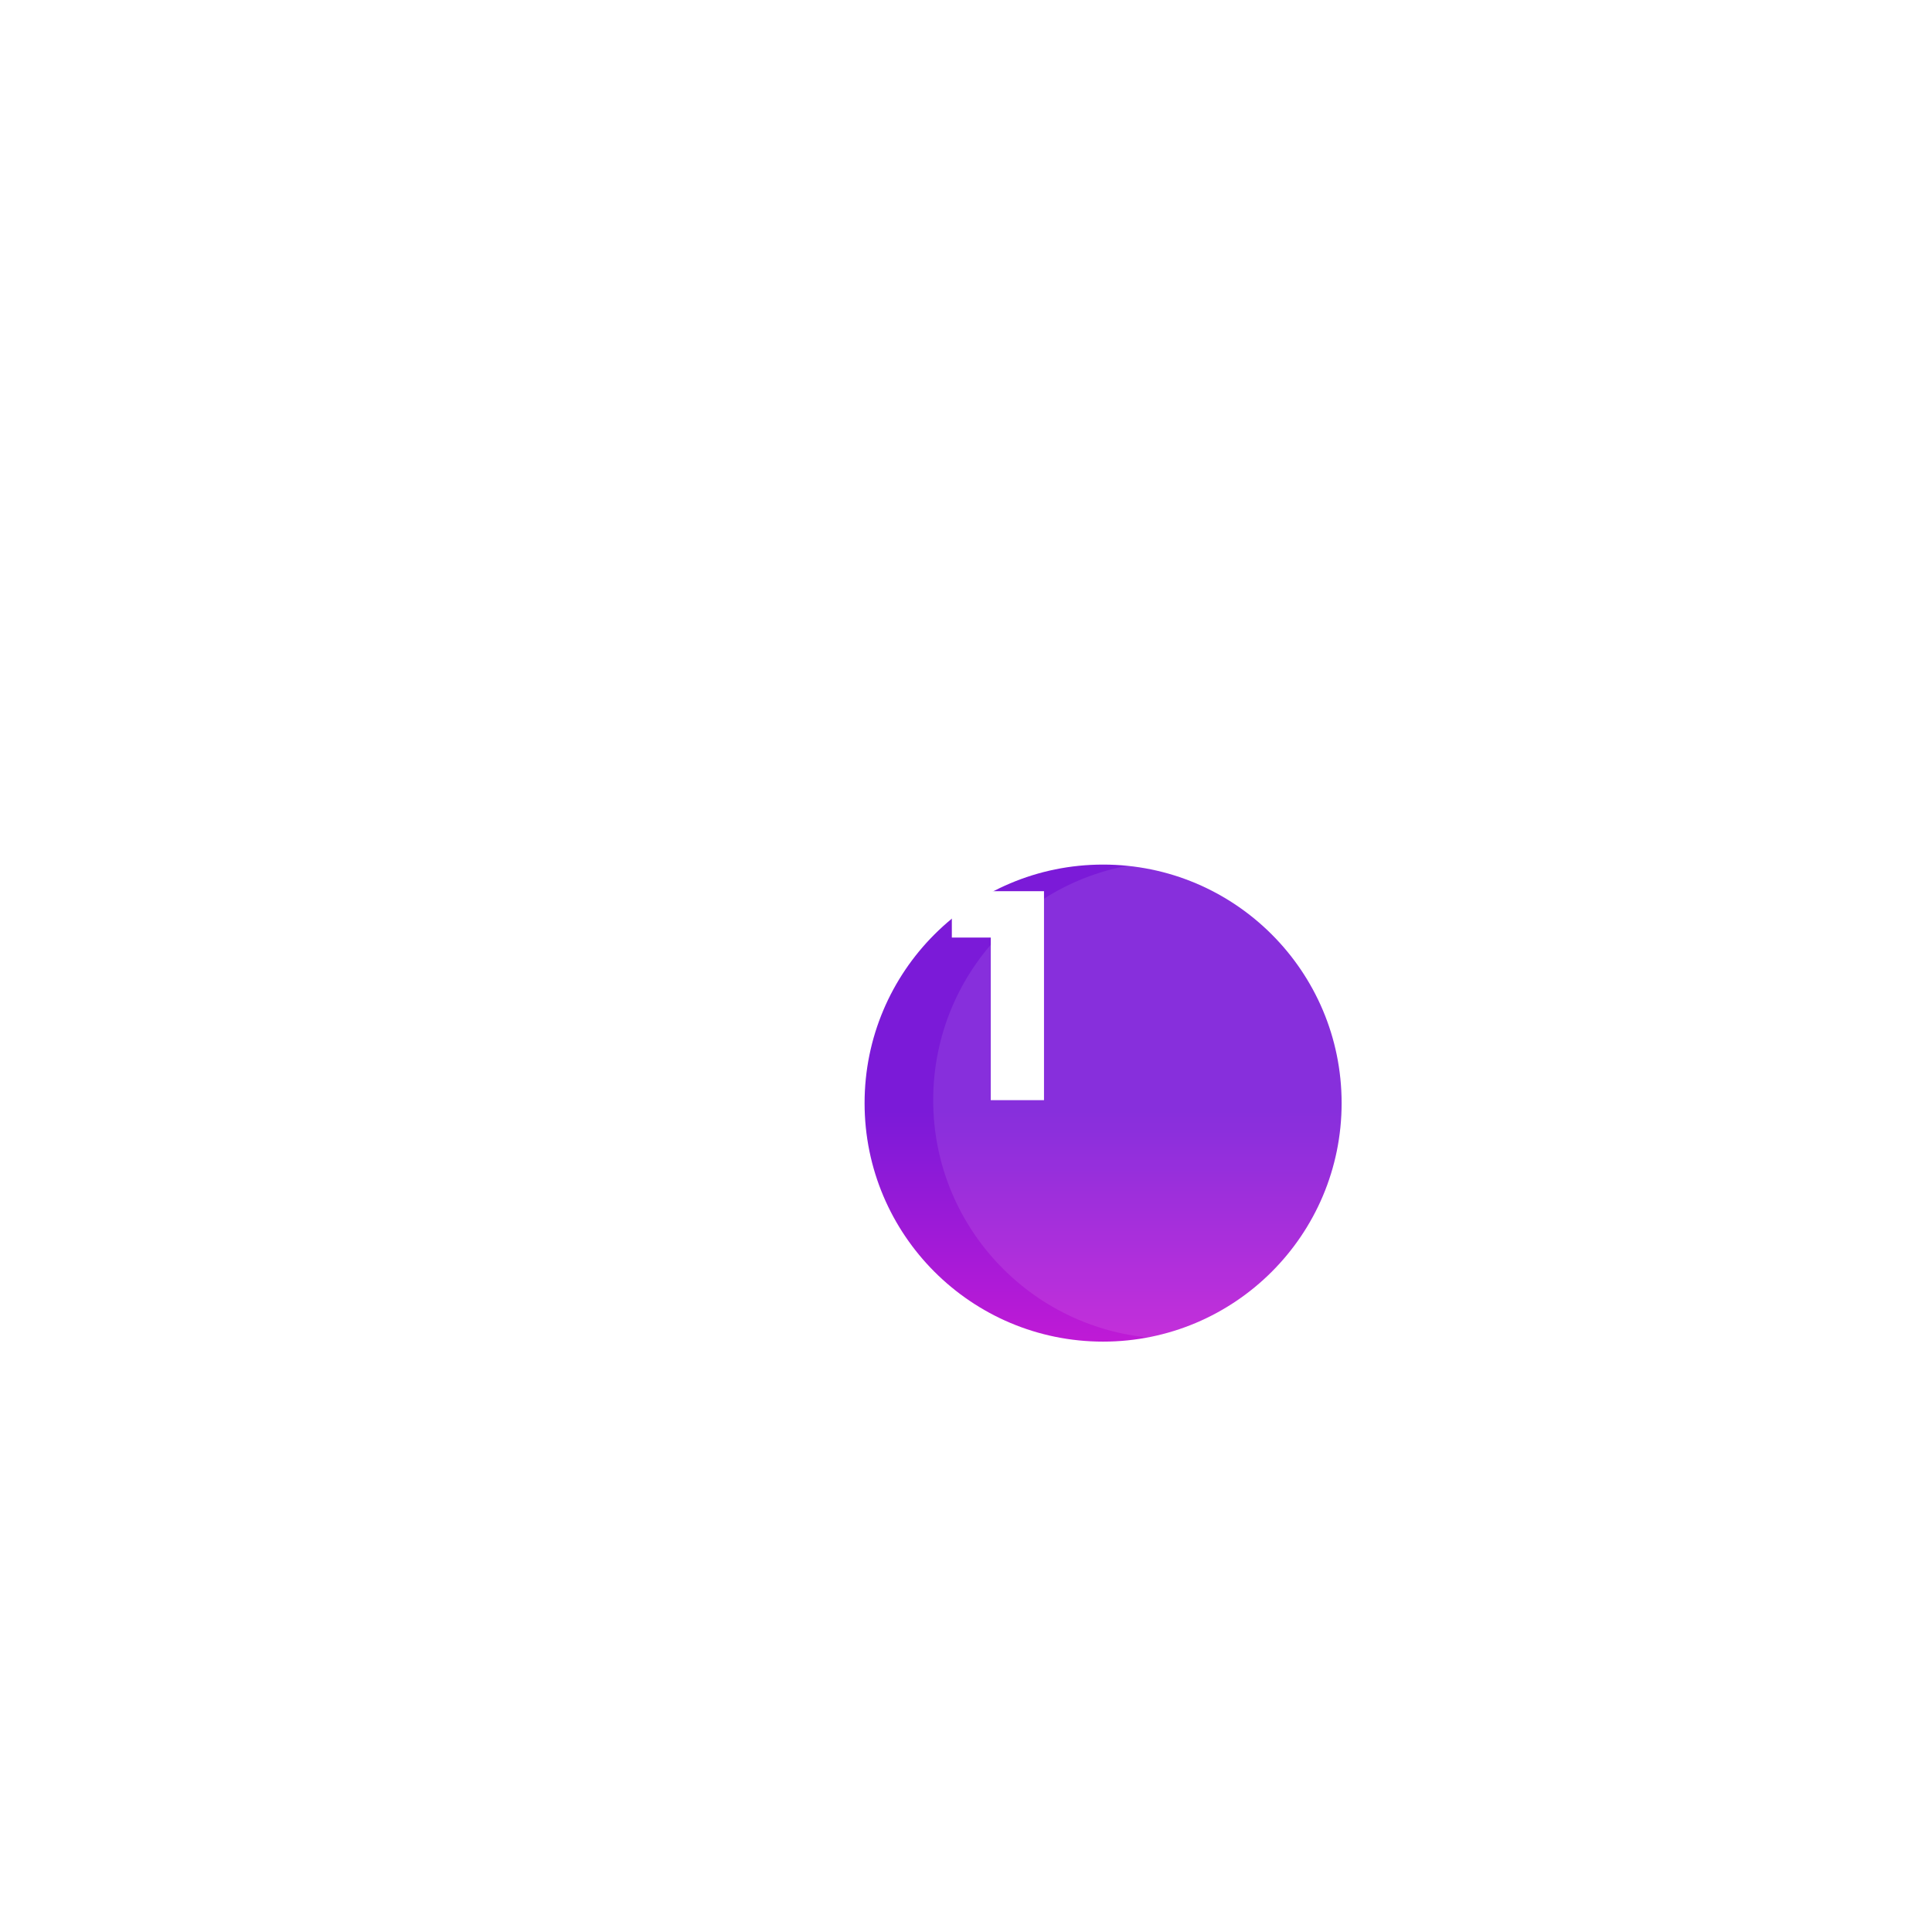 <svg width="81" height="81" viewBox="0 0 81 81" fill="none" xmlns="http://www.w3.org/2000/svg">
<g filter="url(#filter0_bd_1701_5025)">
<g filter="url(#filter1_bd_1701_5025)">
<circle cx="34" cy="34" r="10" fill="url(#paint0_linear_1701_5025)"/>
</g>
<g opacity="0.3" filter="url(#filter2_bi_1701_5025)">
<circle cx="34" cy="34" r="10" fill="url(#paint1_linear_1701_5025)" fill-opacity="0.3"/>
</g>
<g filter="url(#filter3_bi_1701_5025)">
<path d="M33.414 38V30.776L33.942 31.184H31.782V29.24H35.646V38H33.414Z" fill="url(#paint2_linear_1701_5025)"/>
</g>
</g>
<defs>
<filter id="filter0_bd_1701_5025" x="0.124" y="0.124" width="80" height="80" filterUnits="userSpaceOnUse" color-interpolation-filters="sRGB">
<feFlood flood-opacity="0" result="BackgroundImageFix"/>
<feGaussianBlur in="BackgroundImageFix" stdDeviation="5"/>
<feComposite in2="SourceAlpha" operator="in" result="effect1_backgroundBlur_1701_5025"/>
<feColorMatrix in="SourceAlpha" type="matrix" values="0 0 0 0 0 0 0 0 0 0 0 0 0 0 0 0 0 0 127 0" result="hardAlpha"/>
<feOffset dx="6.124" dy="6.124"/>
<feGaussianBlur stdDeviation="15"/>
<feColorMatrix type="matrix" values="0 0 0 0 1 0 0 0 0 1 0 0 0 0 1 0 0 0 0.3 0"/>
<feBlend mode="normal" in2="effect1_backgroundBlur_1701_5025" result="effect2_dropShadow_1701_5025"/>
<feBlend mode="normal" in="SourceGraphic" in2="effect2_dropShadow_1701_5025" result="shape"/>
</filter>
<filter id="filter1_bd_1701_5025" x="0.124" y="0.124" width="80" height="80" filterUnits="userSpaceOnUse" color-interpolation-filters="sRGB">
<feFlood flood-opacity="0" result="BackgroundImageFix"/>
<feGaussianBlur in="BackgroundImageFix" stdDeviation="5"/>
<feComposite in2="SourceAlpha" operator="in" result="effect1_backgroundBlur_1701_5025"/>
<feColorMatrix in="SourceAlpha" type="matrix" values="0 0 0 0 0 0 0 0 0 0 0 0 0 0 0 0 0 0 127 0" result="hardAlpha"/>
<feOffset dx="6.124" dy="6.124"/>
<feGaussianBlur stdDeviation="15"/>
<feColorMatrix type="matrix" values="0 0 0 0 1 0 0 0 0 1 0 0 0 0 1 0 0 0 0.2 0"/>
<feBlend mode="normal" in2="effect1_backgroundBlur_1701_5025" result="effect2_dropShadow_1701_5025"/>
<feBlend mode="normal" in="SourceGraphic" in2="effect2_dropShadow_1701_5025" result="shape"/>
</filter>
<filter id="filter2_bi_1701_5025" x="14" y="14" width="40" height="40" filterUnits="userSpaceOnUse" color-interpolation-filters="sRGB">
<feFlood flood-opacity="0" result="BackgroundImageFix"/>
<feGaussianBlur in="BackgroundImageFix" stdDeviation="5"/>
<feComposite in2="SourceAlpha" operator="in" result="effect1_backgroundBlur_1701_5025"/>
<feBlend mode="normal" in="SourceGraphic" in2="effect1_backgroundBlur_1701_5025" result="shape"/>
<feColorMatrix in="SourceAlpha" type="matrix" values="0 0 0 0 0 0 0 0 0 0 0 0 0 0 0 0 0 0 127 0" result="hardAlpha"/>
<feOffset dx="9" dy="6"/>
<feGaussianBlur stdDeviation="4"/>
<feComposite in2="hardAlpha" operator="arithmetic" k2="-1" k3="1"/>
<feColorMatrix type="matrix" values="0 0 0 0 1 0 0 0 0 1 0 0 0 0 1 0 0 0 0.4 0"/>
<feBlend mode="normal" in2="shape" result="effect2_innerShadow_1701_5025"/>
</filter>
<filter id="filter3_bi_1701_5025" x="21.781" y="19.24" width="23.863" height="28.76" filterUnits="userSpaceOnUse" color-interpolation-filters="sRGB">
<feFlood flood-opacity="0" result="BackgroundImageFix"/>
<feGaussianBlur in="BackgroundImageFix" stdDeviation="5"/>
<feComposite in2="SourceAlpha" operator="in" result="effect1_backgroundBlur_1701_5025"/>
<feBlend mode="normal" in="SourceGraphic" in2="effect1_backgroundBlur_1701_5025" result="shape"/>
<feColorMatrix in="SourceAlpha" type="matrix" values="0 0 0 0 0 0 0 0 0 0 0 0 0 0 0 0 0 0 127 0" result="hardAlpha"/>
<feOffset dx="2" dy="2"/>
<feGaussianBlur stdDeviation="2.5"/>
<feComposite in2="hardAlpha" operator="arithmetic" k2="-1" k3="1"/>
<feColorMatrix type="matrix" values="0 0 0 0 1 0 0 0 0 1 0 0 0 0 1 0 0 0 0.5 0"/>
<feBlend mode="normal" in2="shape" result="effect2_innerShadow_1701_5025"/>
</filter>
<linearGradient id="paint0_linear_1701_5025" x1="34.004" y1="44.405" x2="33.998" y2="24.282" gradientUnits="userSpaceOnUse">
<stop stop-color="#C21AD6"/>
<stop offset="0.5" stop-color="#7B1AD8"/>
<stop offset="1" stop-color="#7B1AD8"/>
</linearGradient>
<linearGradient id="paint1_linear_1701_5025" x1="34" y1="24" x2="34" y2="44" gradientUnits="userSpaceOnUse">
<stop stop-color="white"/>
<stop offset="1" stop-color="white"/>
</linearGradient>
<linearGradient id="paint2_linear_1701_5025" x1="34" y1="24" x2="34" y2="44" gradientUnits="userSpaceOnUse">
<stop stop-color="white"/>
<stop offset="1" stop-color="white"/>
</linearGradient>
</defs>
</svg>
